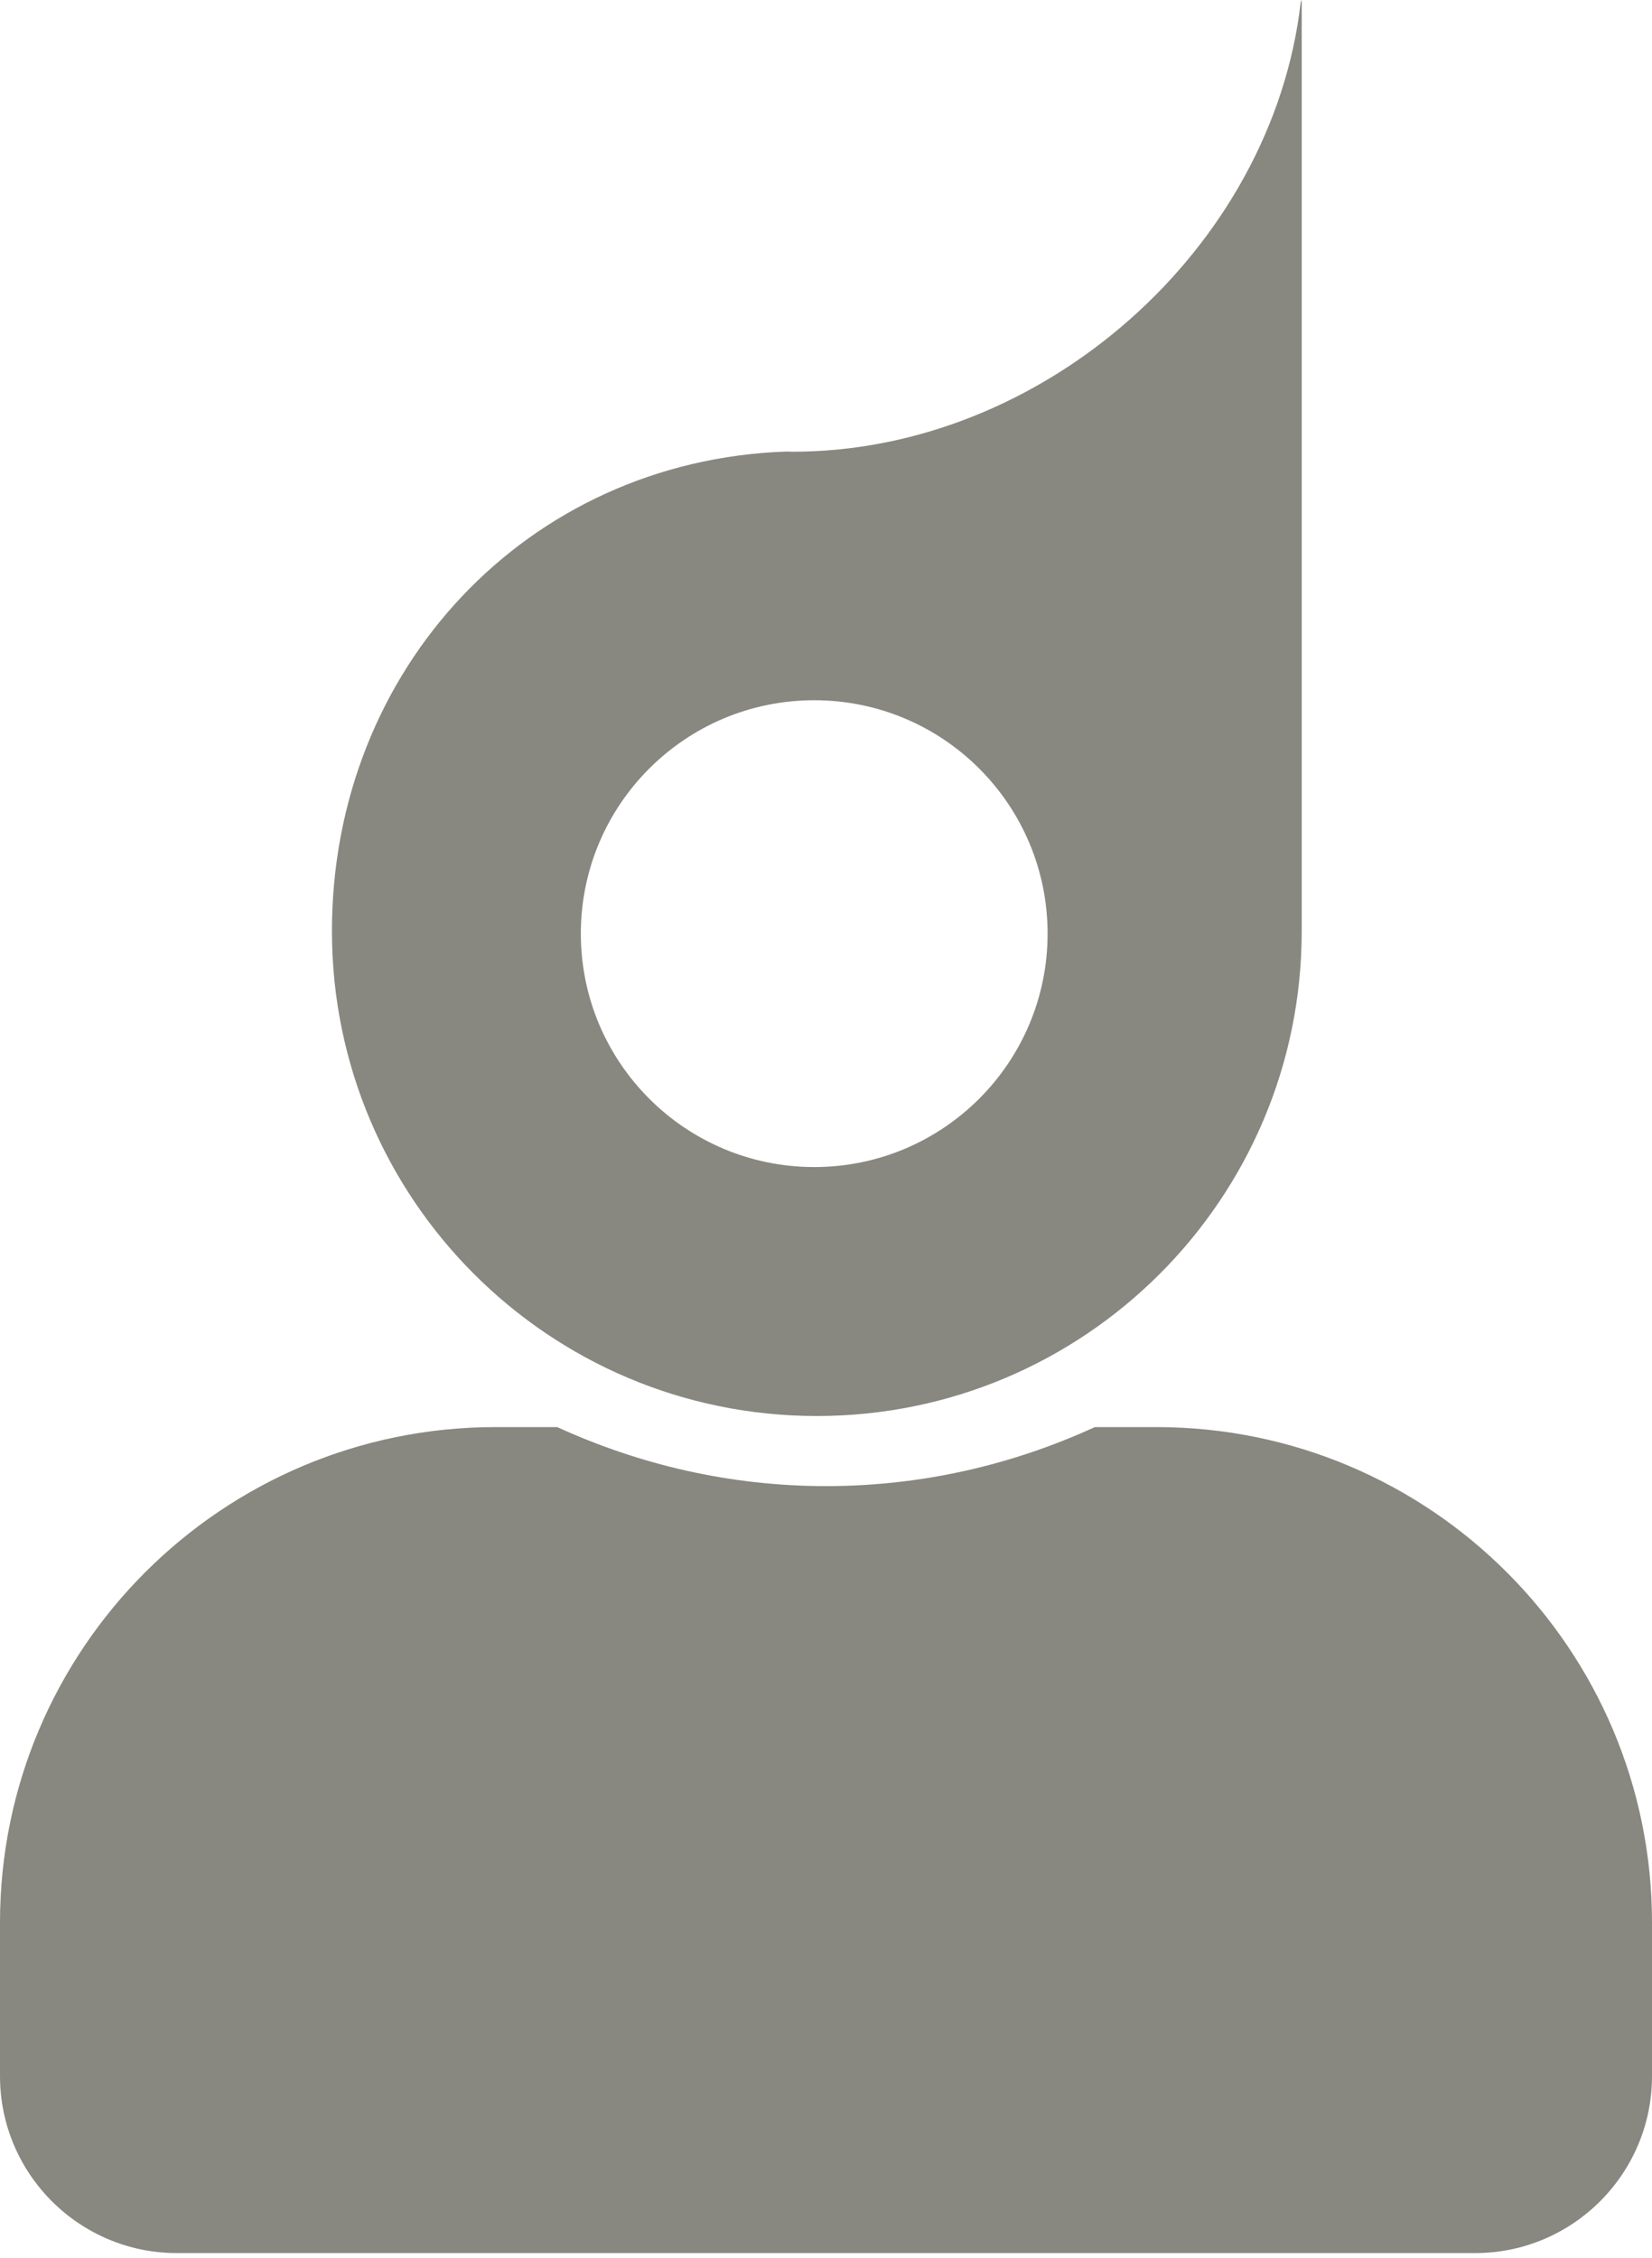 <?xml version="1.0" encoding="UTF-8"?>
<svg width="30px" height="41px" viewBox="0 0 30 41" version="1.1" xmlns="http://www.w3.org/2000/svg" xmlns:xlink="http://www.w3.org/1999/xlink">
    <!-- Generator: Sketch 61 (89581) - https://sketch.com -->
    <title>Group 24</title>
    <desc>Created with Sketch.</desc>
    <g id="Page-1" stroke="none" stroke-width="1" fill="none" fill-rule="evenodd">
        <g id="Group-24" fill="#888880">
            <path d="M21,25.915 L19.882,25.915 C18.395,26.598 16.741,26.987 15,26.987 C13.259,26.987 11.612,26.598 10.118,25.915 L9,25.915 C4.031,25.915 0,29.946 0,34.915 L0,37.701 C0,39.475 1.44,40.915 3.214,40.915 L26.786,40.915 C28.56,40.915 30,39.475 30,37.701 L30,34.915 C30,29.946 25.969,25.915 21,25.915 Z" id="Path" fill-rule="nonzero"></path>
            <path d="M14.833,2.00728323e-13 C19.696,2.00728323e-13 23.638,3.943 23.638,8.807 C23.638,13.563 20.094,17.349 15.39,17.514 L15.271,17.511 C10.718,17.511 6.56,21.21 6.046,25.668 L6.027,25.714 L6.027,25.714 L6.027,8.807 L6.027,8.807 C6.027,3.943 9.969,2.00728323e-13 14.833,2.00728323e-13 Z M14.88,4.521 C12.539,4.521 10.642,6.419 10.642,8.76 C10.642,11.101 12.539,12.998 14.88,12.998 C17.22,12.998 19.118,11.101 19.118,8.76 C19.118,6.419 17.22,4.521 14.88,4.521 Z" id="Combined-Shape-Copy-32" transform="translate(14.833, 12.857) rotate(180) translate(-14.833, -12.857) "></path>
        </g>
    </g>
</svg>